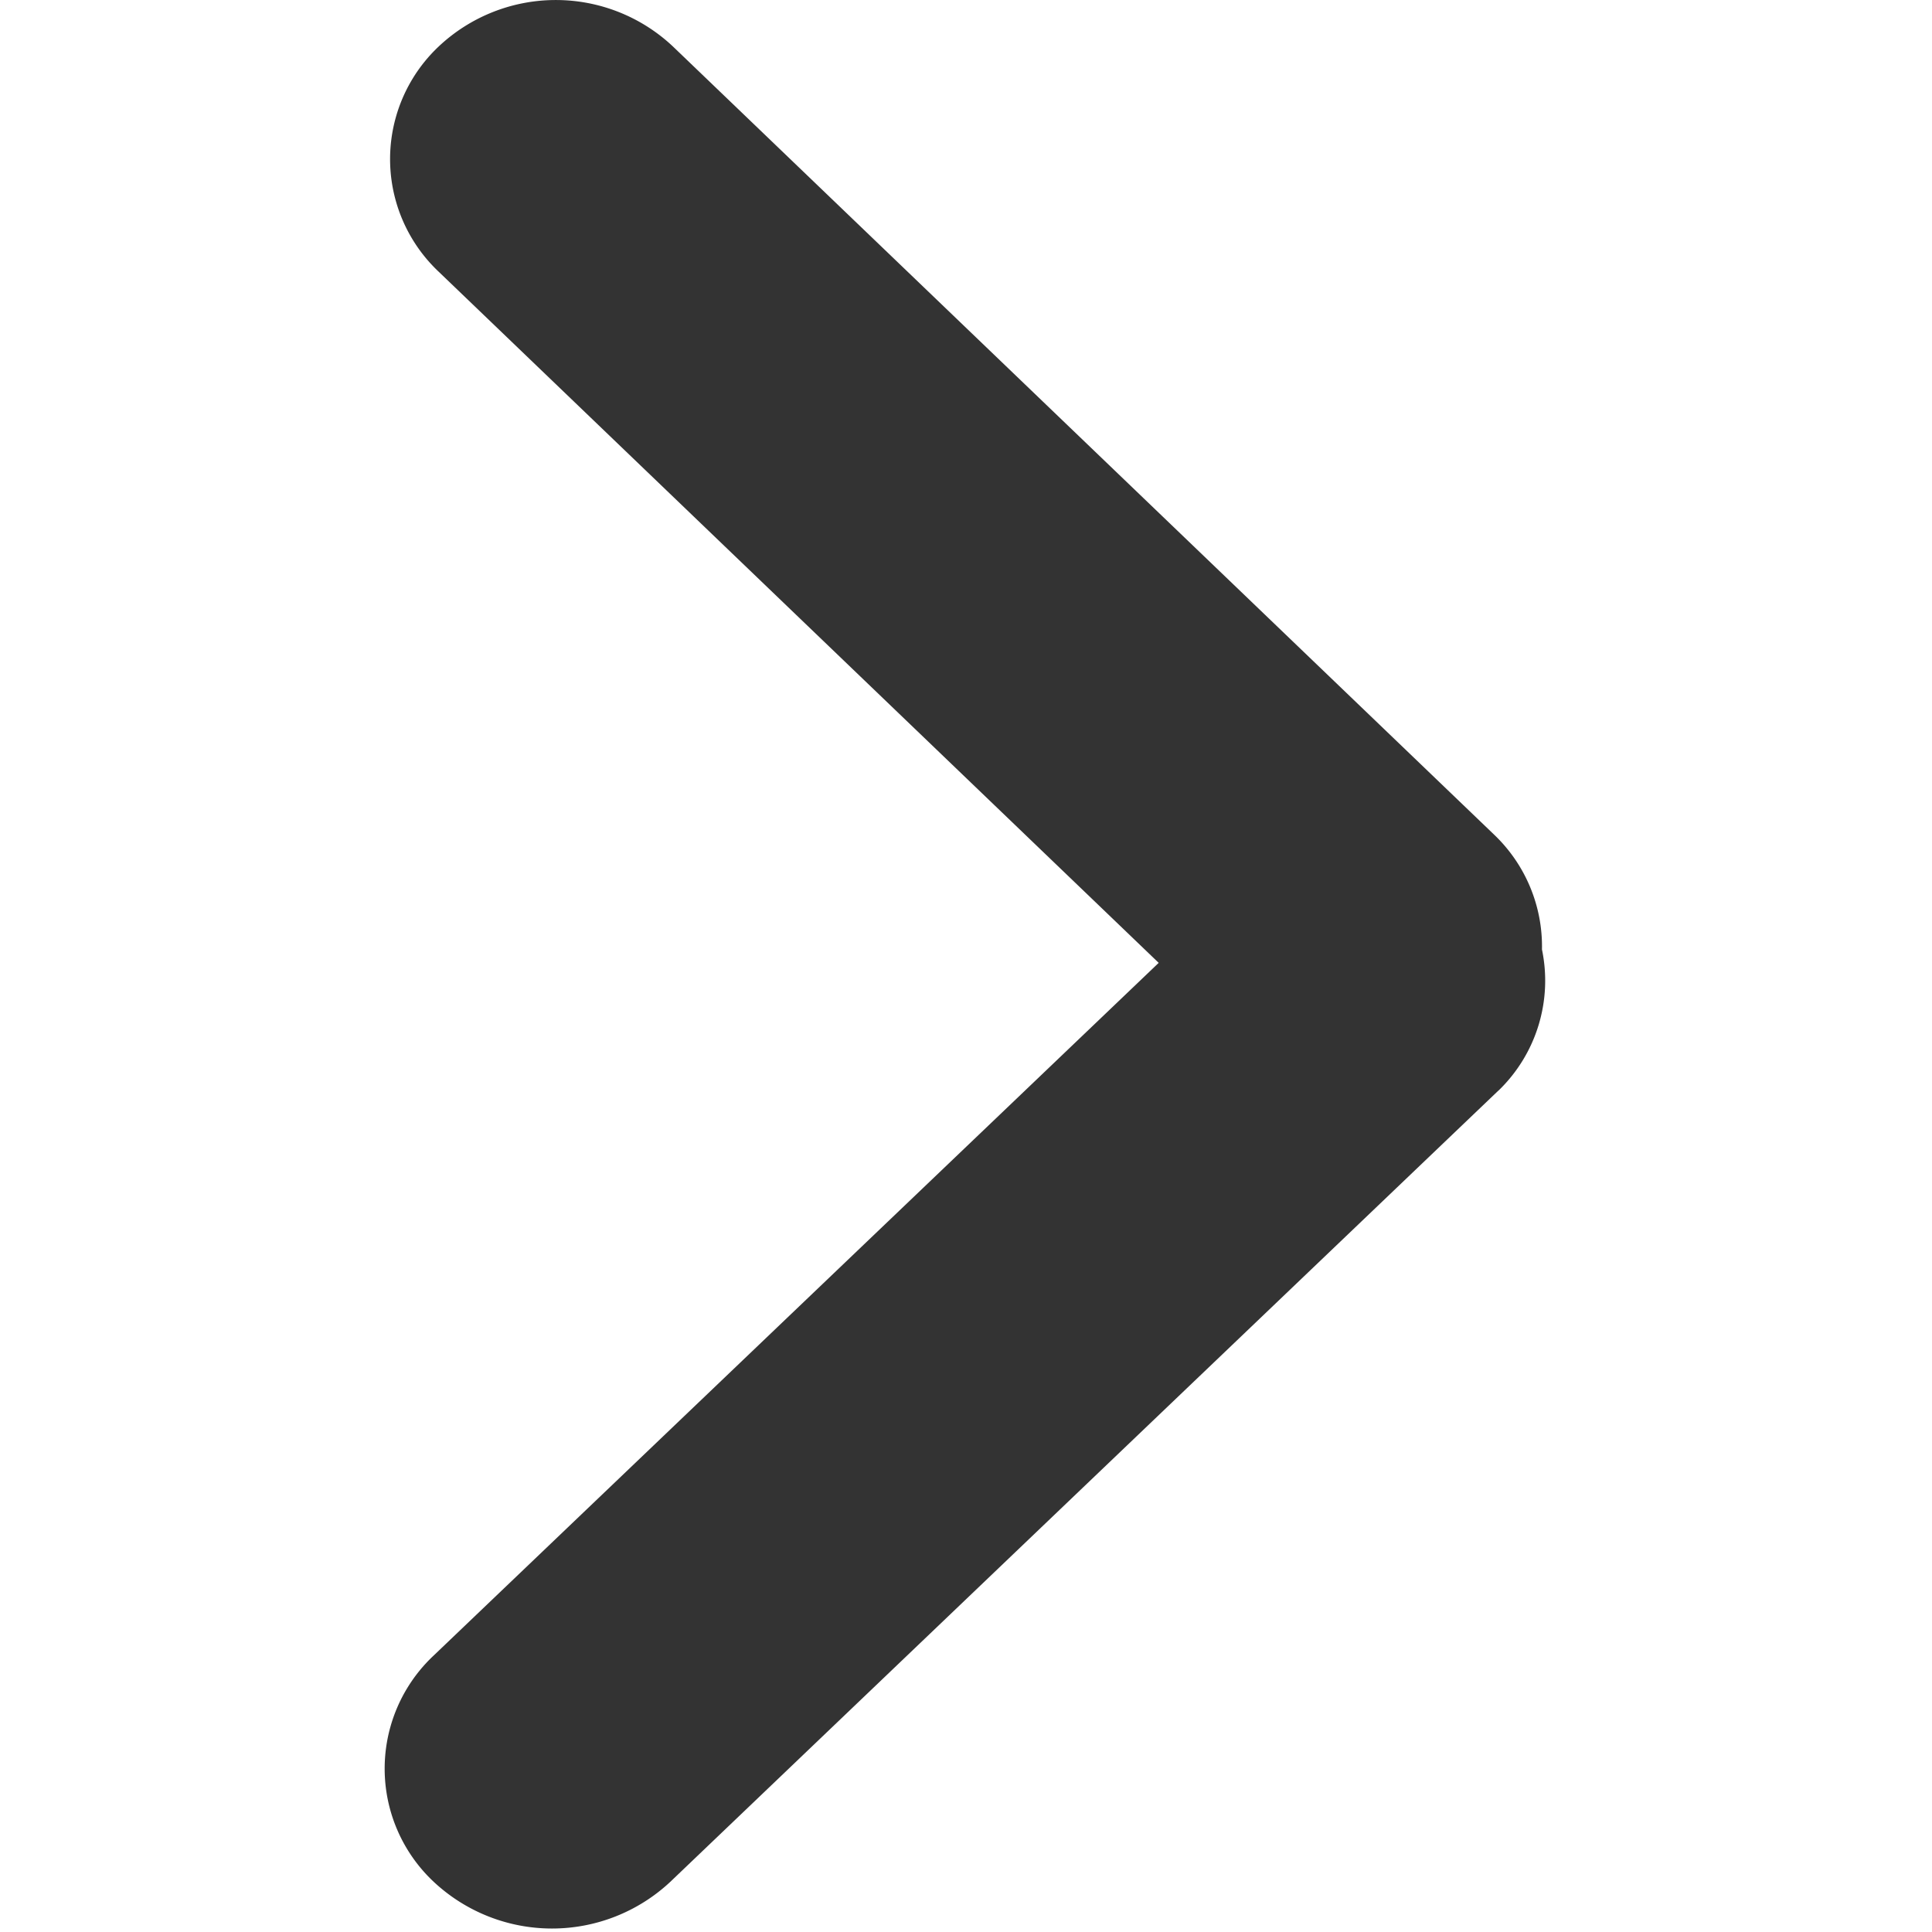 <?xml version="1.0" standalone="no"?><!DOCTYPE svg PUBLIC "-//W3C//DTD SVG 1.1//EN" "http://www.w3.org/Graphics/SVG/1.1/DTD/svg11.dtd"><svg t="1594998392007" class="icon" viewBox="0 0 1024 1024" version="1.1" xmlns="http://www.w3.org/2000/svg" p-id="1310" xmlns:xlink="http://www.w3.org/1999/xlink" width="200" height="200"><defs><style type="text/css"></style></defs><path d="M794.321 577.899L355.299 997.383a91.777 91.777 0 0 1-125.44 0 82.189 82.189 0 0 1 0-119.924l384.275-367.126L232.472 143.981a82.034 82.034 0 0 1 0-119.305 90.557 90.557 0 0 1 124.237 0l435.052 417.559a81.862 81.862 0 0 1 25.518 61.019 80.969 80.969 0 0 1-22.957 74.697z" fill="#333333" p-id="1311"></path></svg>